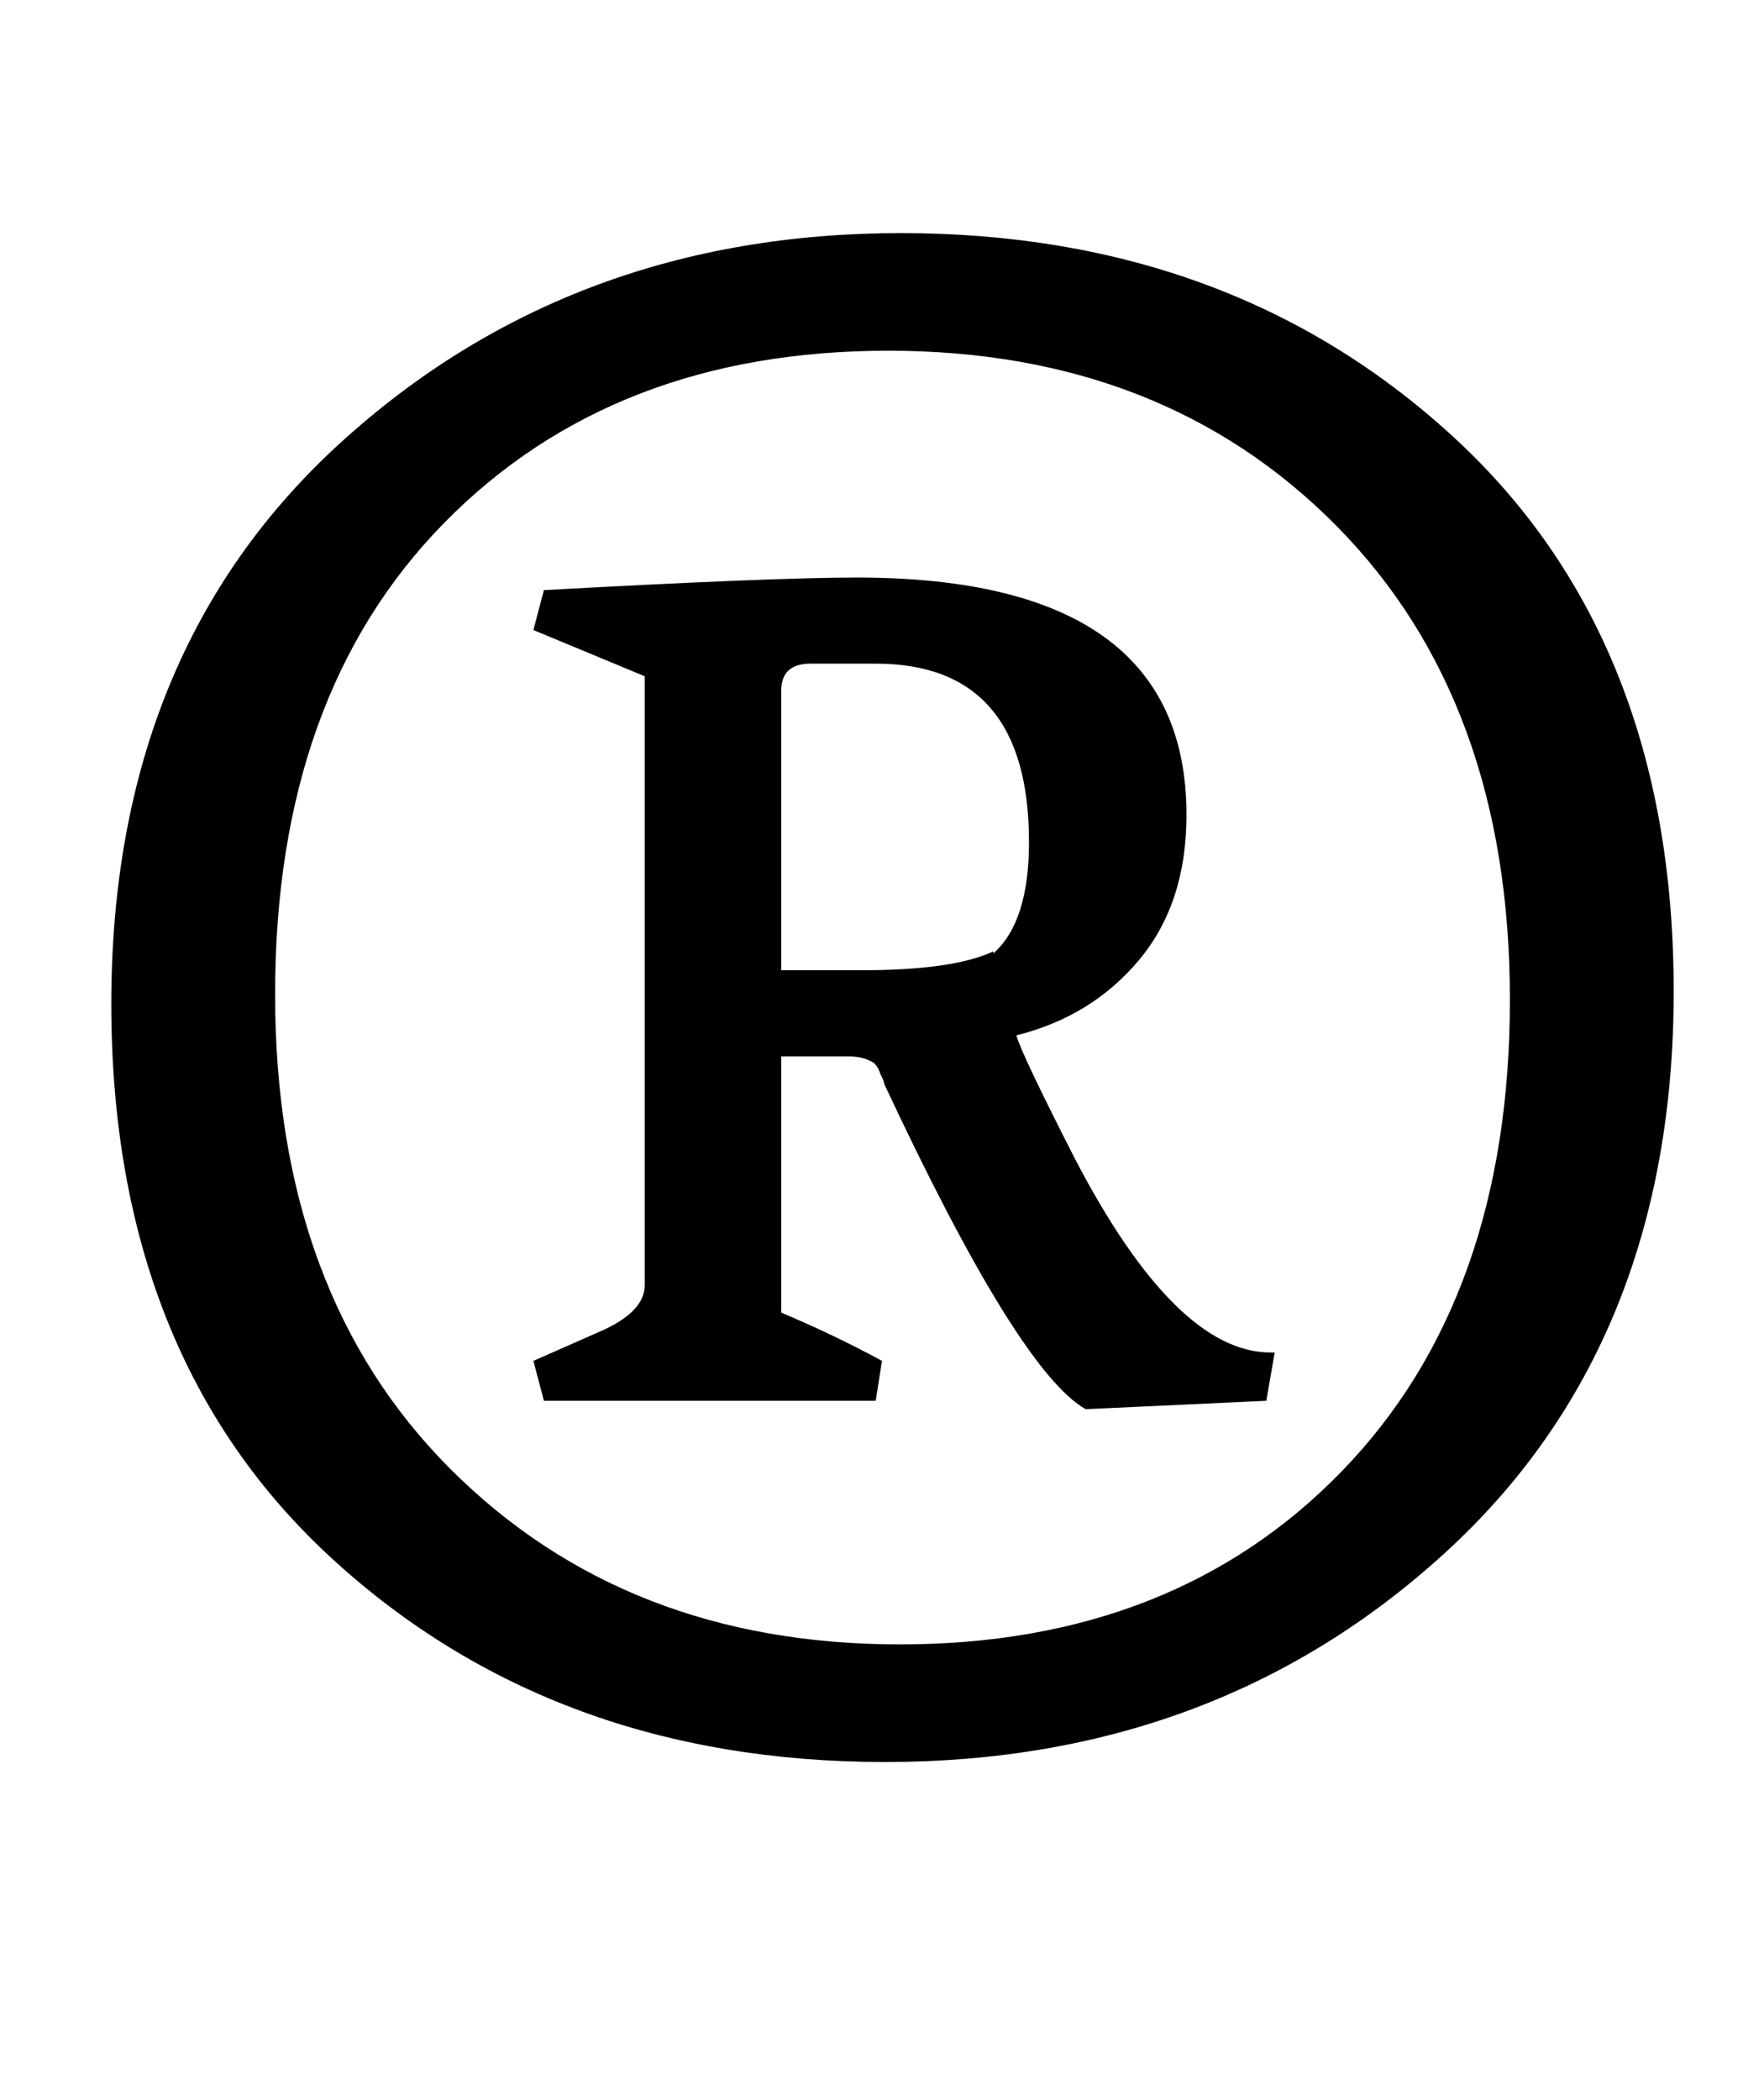 <?xml version="1.0" standalone="no"?>
<!DOCTYPE svg PUBLIC "-//W3C//DTD SVG 1.1//EN" "http://www.w3.org/Graphics/SVG/1.1/DTD/svg11.dtd" >
<svg xmlns="http://www.w3.org/2000/svg" xmlns:xlink="http://www.w3.org/1999/xlink" version="1.1" viewBox="-10 0 840 1000">
  <g transform="matrix(1 0 0 -1 0 800)">
   <path fill="currentColor"
d="M148.5 57.5q-105.5 96.5 -105.5 264.5t109.5 267.5t266.5 99.5t262.5 -96.5t105.5 -264.5t-109 -267.5t-266.5 -99.5t-263 96.5zM201.5 551q-80.5 -82 -80.5 -224.5t83.5 -226t214 -83.5t210.5 82.5t80 224.5t-82.5 225.5t-213.5 83.5t-211.5 -82zM394 297h-32v-122
q26 -11 48 -23l-3 -19h-158l-5 19l34 15q19 9 19 21v290l-53 22l5 19q109 6 149 6q157 0 157 -113q0 -42 -22.5 -69t-58.5 -36q2 -8 28 -59q48 -92 93 -92h2l-4 -23l-86 -4q-32 18 -96 155q0 1 -1 3t-1.5 3.5t-2.5 3.5q-5 3 -12 3zM362 471v-133h38q44 0 63 9v-1
q17 15 17 53q0 85 -73 85h-31q-14 0 -14 -13z" />
  </g>

</svg>
